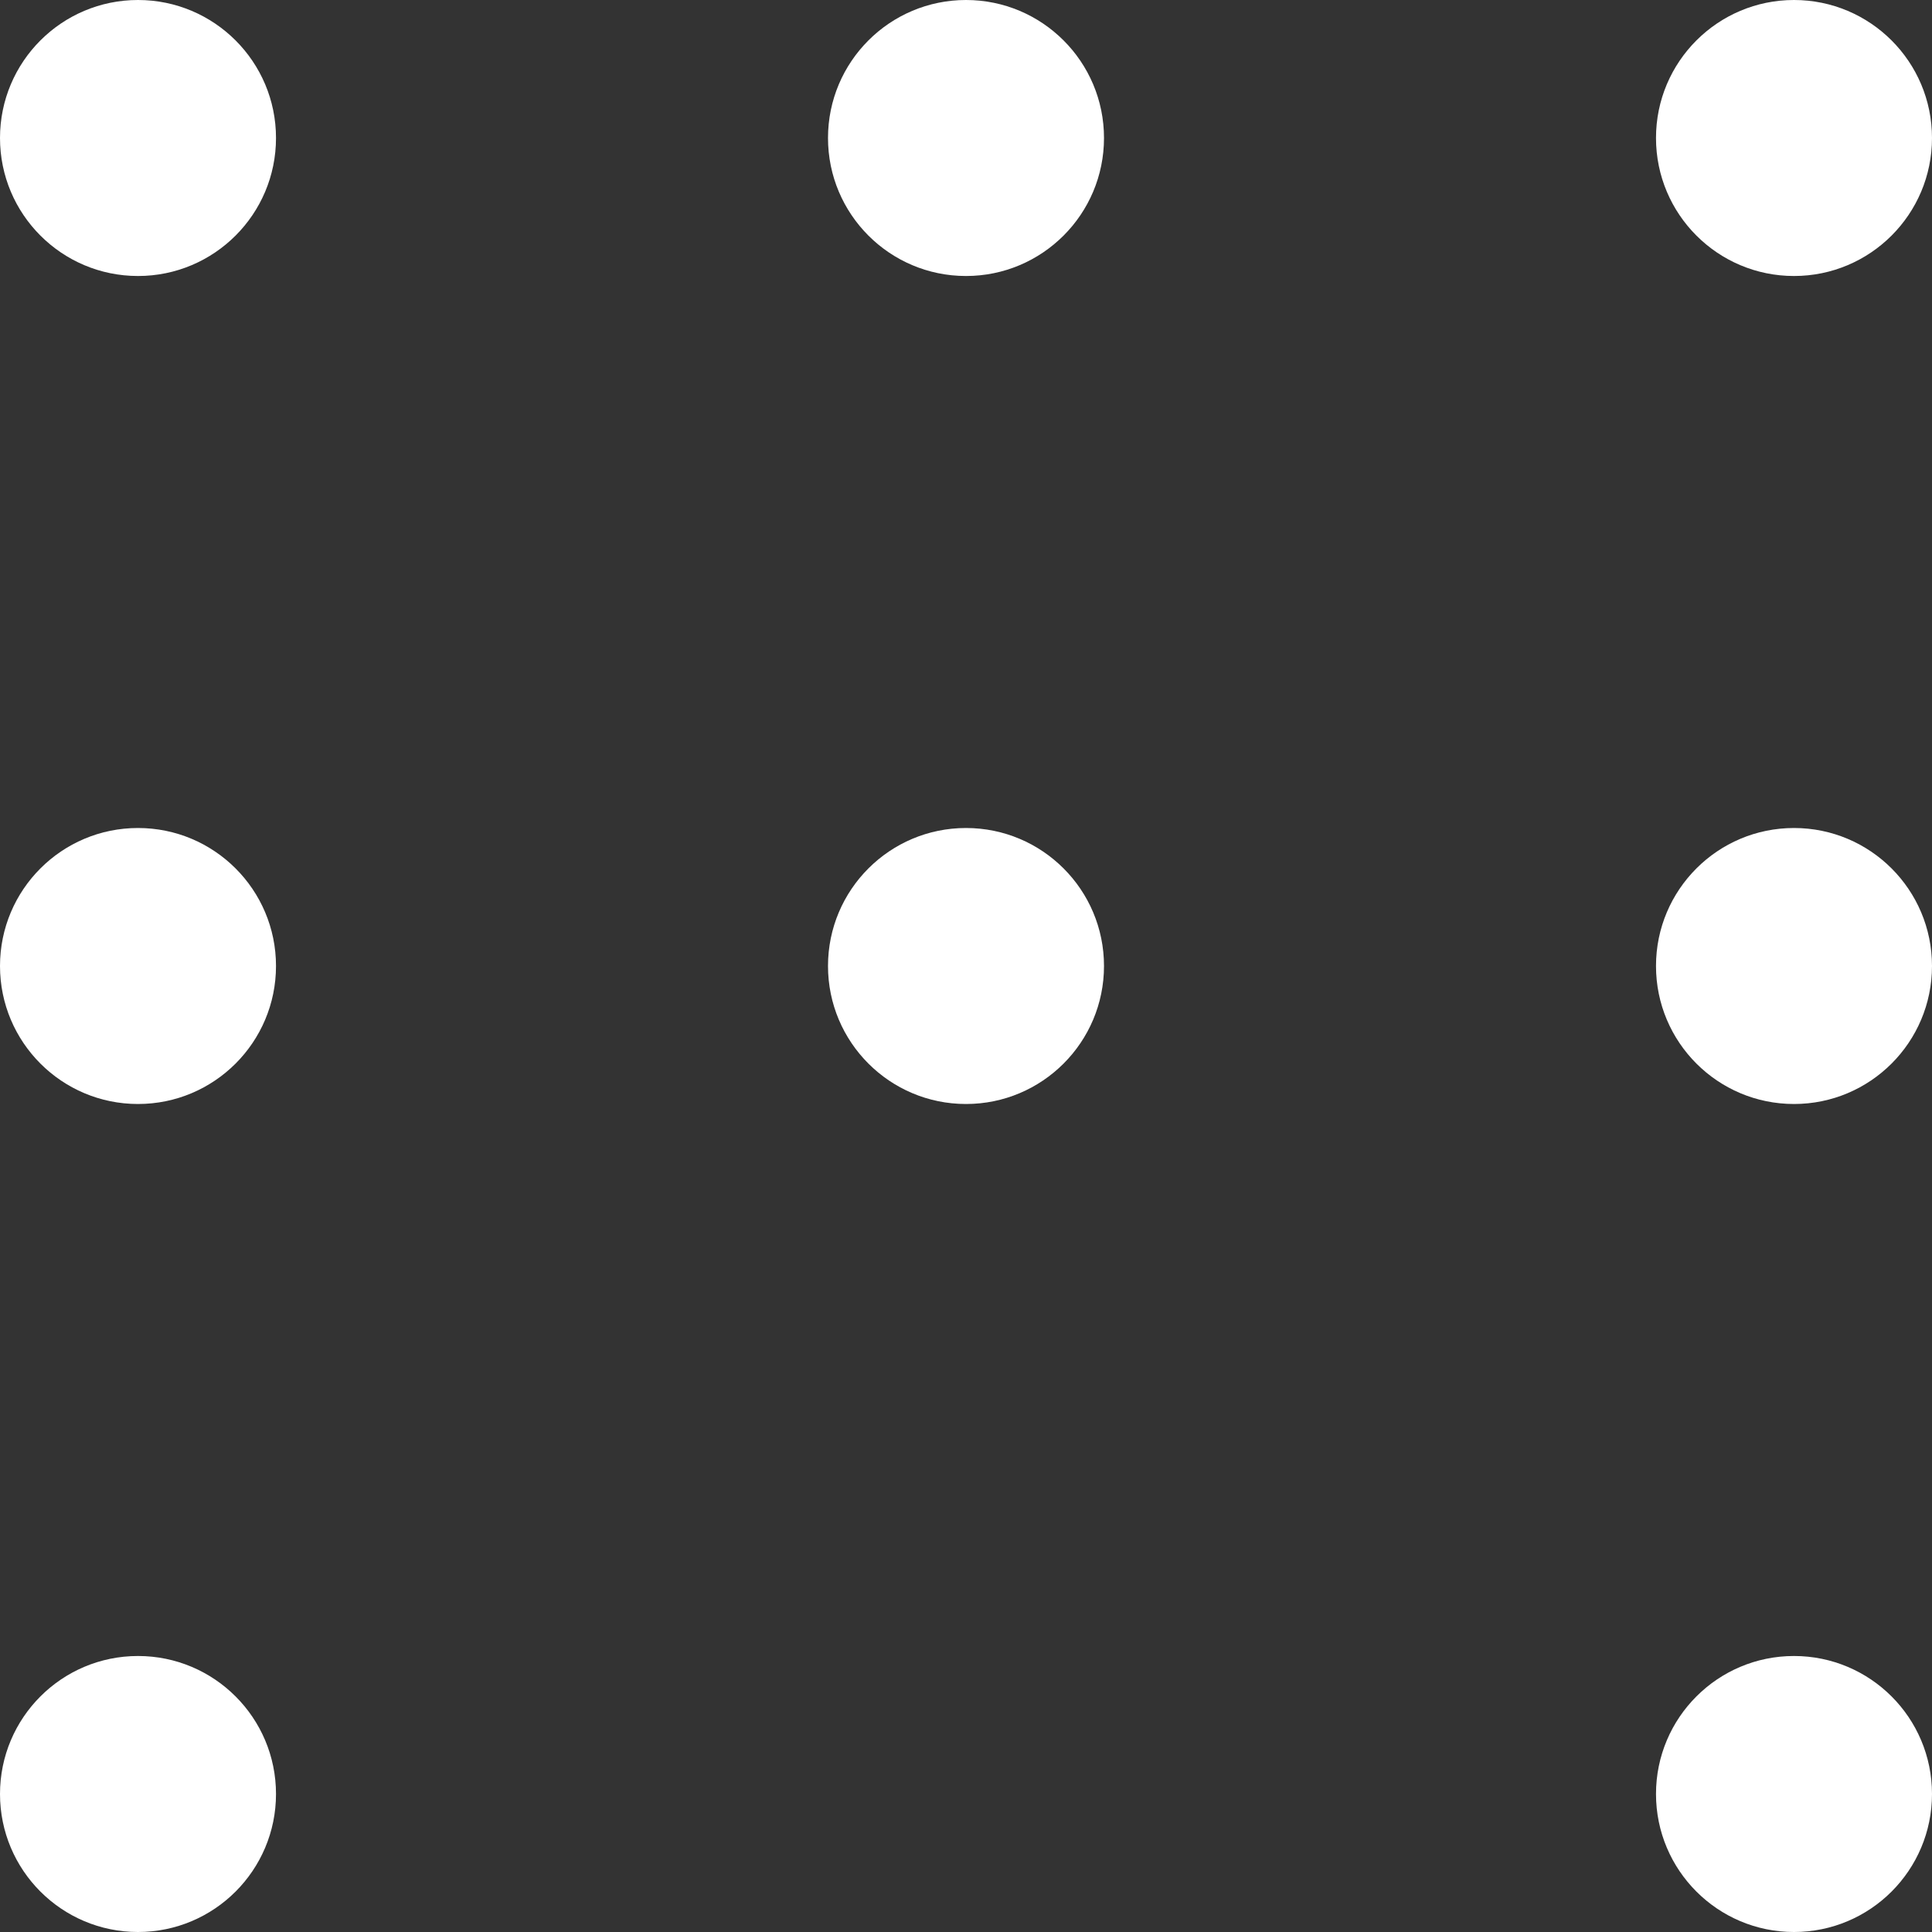 <svg width="35" height="35" viewBox="0 0 35 35" fill="none" xmlns="http://www.w3.org/2000/svg">
<rect x="0" y="0" width="35" height="35" fill="#333333" stroke="none"/>
<circle cx="2.5" cy="2.5" r="2.5" fill="white"/>
<circle cx="17.5" cy="2.5" r="2.5" fill="white"/>
<circle cx="17.5" cy="17.5" r="2.5" fill="white"/>
<circle cx="32.5" cy="2.5" r="2.5" fill="white"/>
<circle cx="2.5" cy="32.5" r="2.5" fill="white"/>
<circle cx="32.5" cy="32.5" r="2.5" fill="white"/>
<circle cx="32.5" cy="17.5" r="2.5" fill="white"/>
<circle cx="2.5" cy="17.5" r="2.5" fill="white"/>
</svg>
